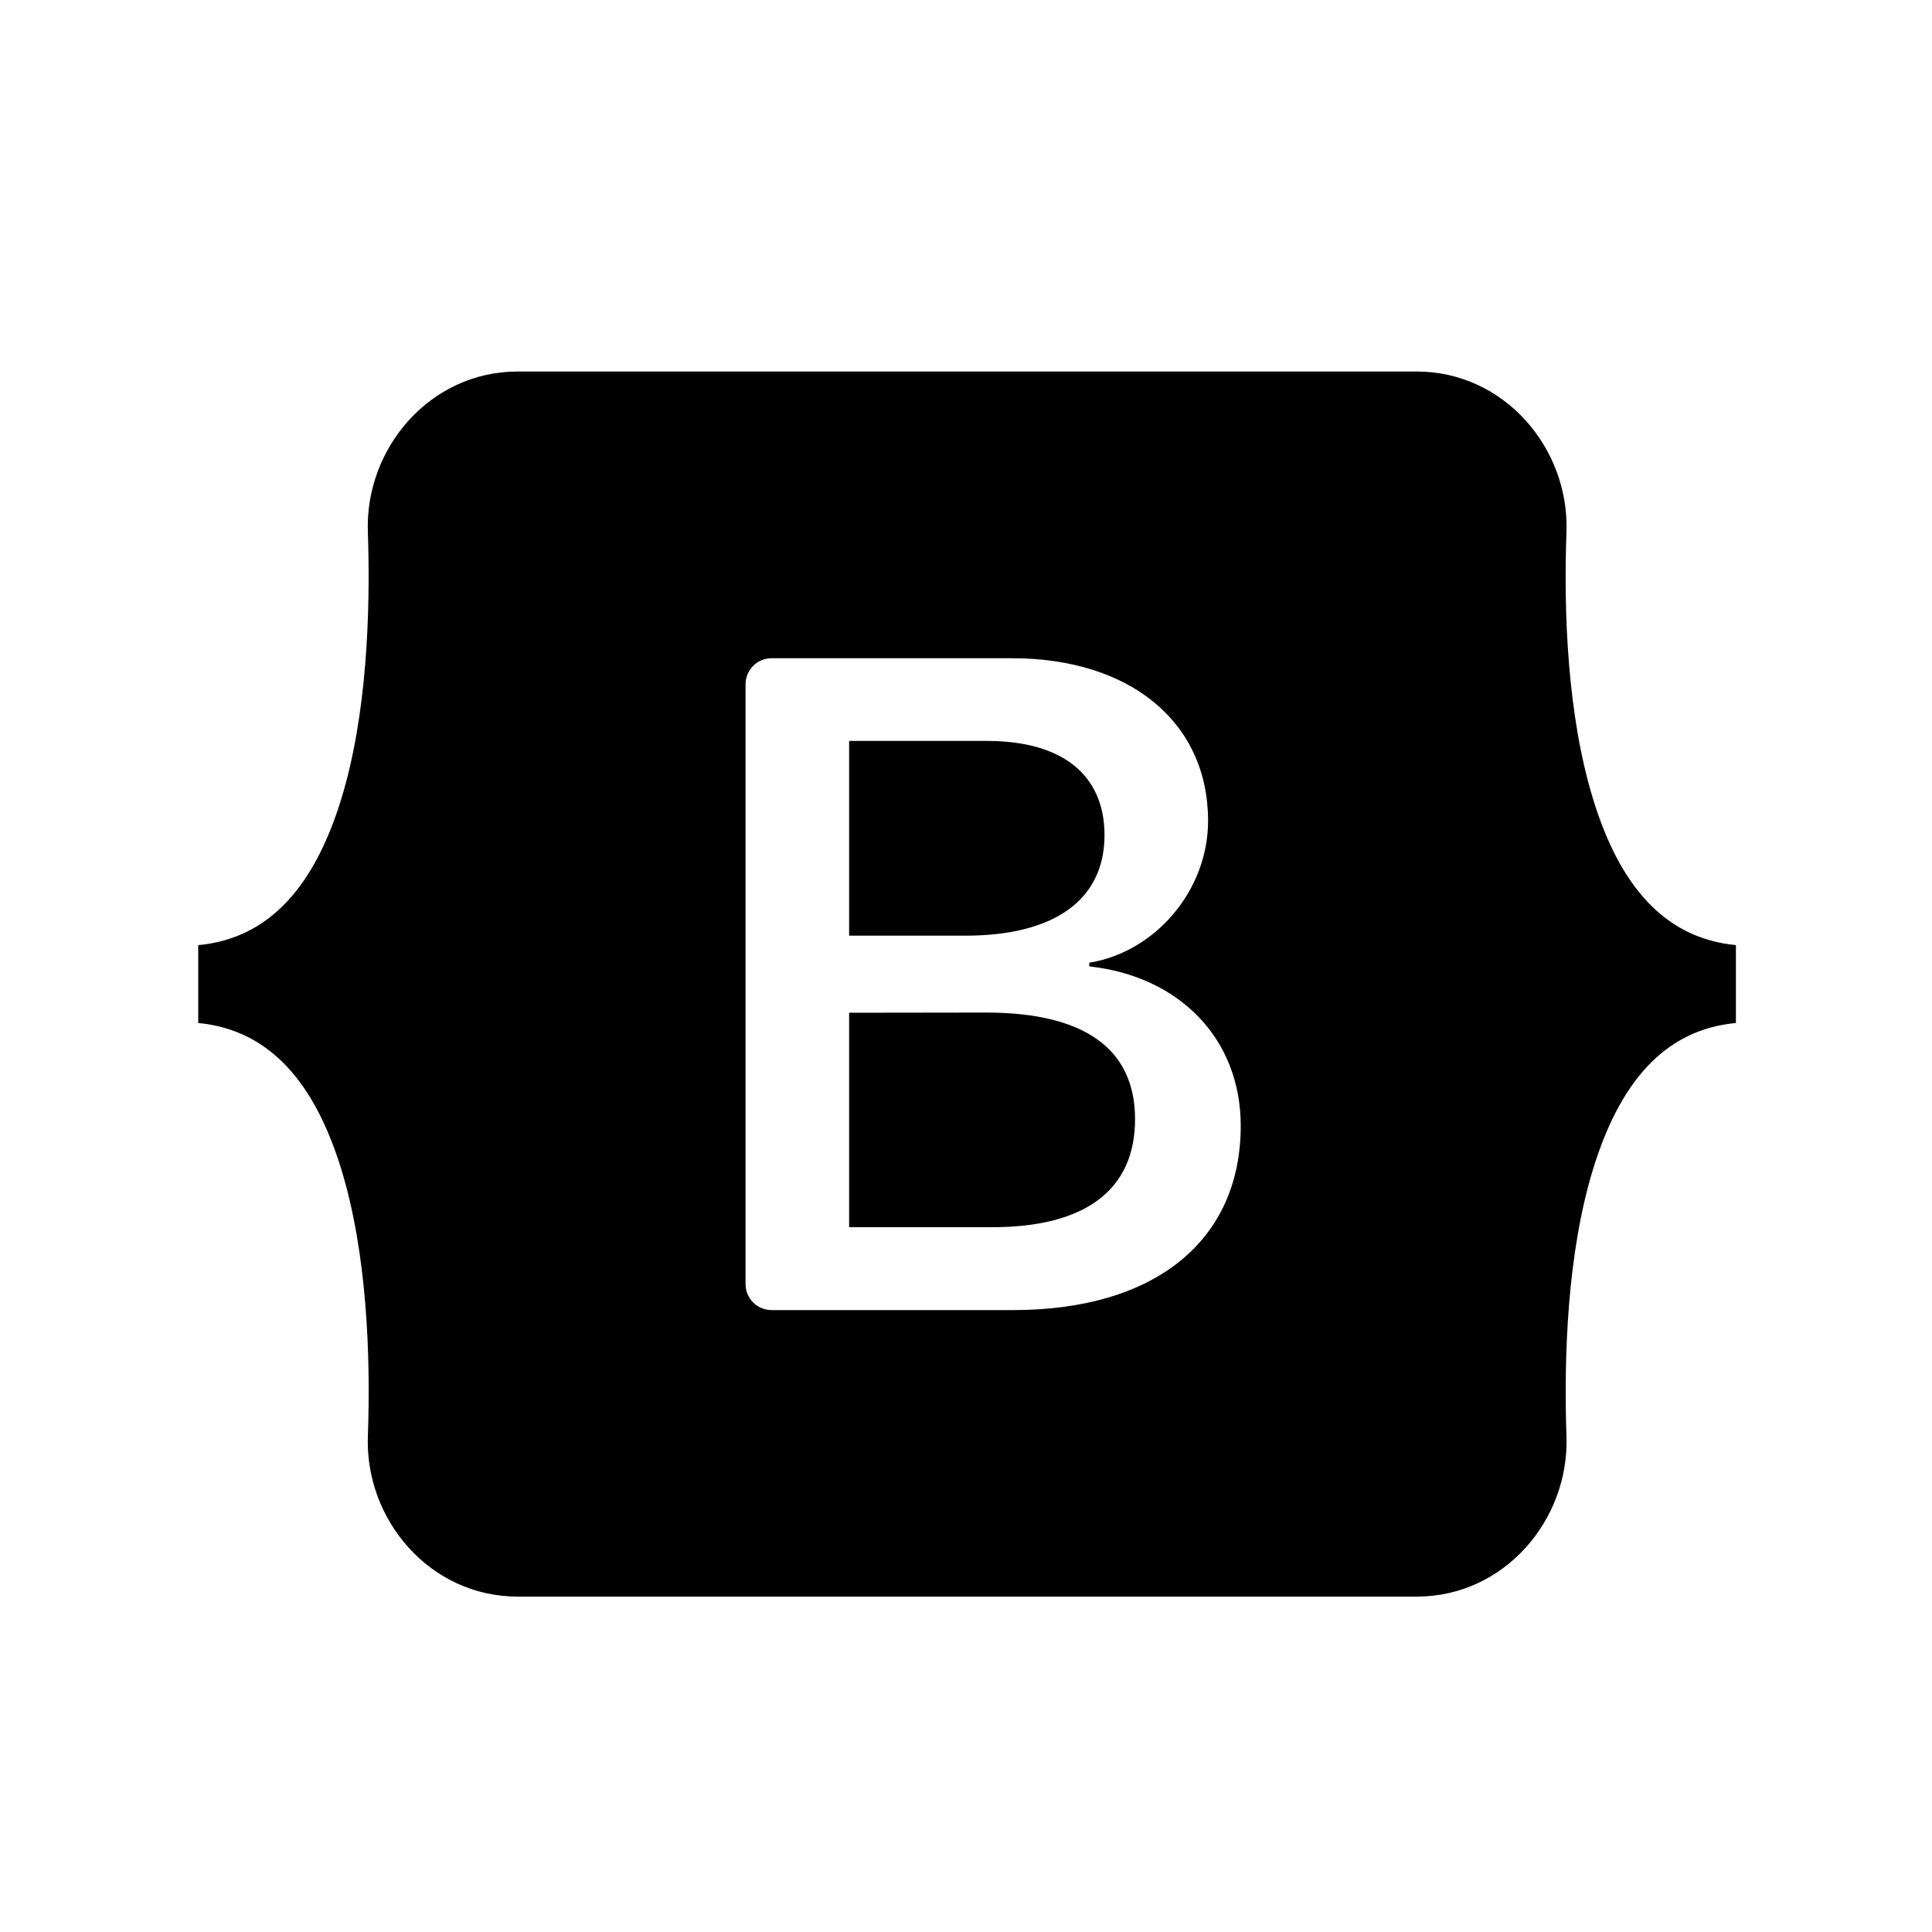 <?xml version="1.0" encoding="utf-8"?>
<!-- Generator: Adobe Illustrator 26.4.1, SVG Export Plug-In . SVG Version: 6.00 Build 0)  -->
<svg version="1.1" id="Layer_1" xmlns="http://www.w3.org/2000/svg" xmlns:xlink="http://www.w3.org/1999/xlink" x="0px" y="0px"
	 viewBox="0 0 1000 1000" style="enable-background:new 0 0 1000 1000;" xml:space="preserve">
<style type="text/css">
	.st0{fill-rule:evenodd;clip-rule:evenodd;}
</style>
<path class="st0" d="M267.9,192.3c-45.4,0-79,39.8-77.5,82.9c1.4,41.4-0.4,95.1-13.9,138.8c-13.6,43.9-36.5,71.7-73.9,75.2v40.3
	c37.4,3.6,60.3,31.4,73.9,75.2c13.5,43.7,15.4,97.4,13.9,138.8c-1.5,43.1,32.1,82.9,77.5,82.9h465.4c45.4,0,79-39.8,77.5-82.9
	c-1.4-41.4,0.4-95.1,13.9-138.8c13.6-43.9,36.4-71.7,73.8-75.2v-40.3c-37.4-3.6-60.3-31.4-73.8-75.2
	c-13.5-43.7-15.4-97.4-13.9-138.8c1.5-43.1-32.1-82.9-77.5-82.9L267.9,192.3L267.9,192.3z M642.2,582.7c0,59.4-44.3,95.4-117.8,95.4
	H399.4c-7.5,0-13.5-6-13.5-13.5l0,0V354.2c0-7.5,6-13.5,13.5-13.5h124.4c61.3,0,101.5,33.2,101.5,84.2c0,35.8-27.1,67.8-61.5,73.4
	v1.9C610.6,505.3,642.2,537.8,642.2,582.7z M510.8,383.5h-71.3v100.8h60.1c46.4,0,72.1-18.7,72.1-52.1
	C571.6,400.8,549.6,383.5,510.8,383.5z M439.5,524.2v111h74c48.4,0,74-19.4,74-55.9s-26.3-55.2-77.1-55.2L439.5,524.2L439.5,524.2z"
	/>
</svg>
